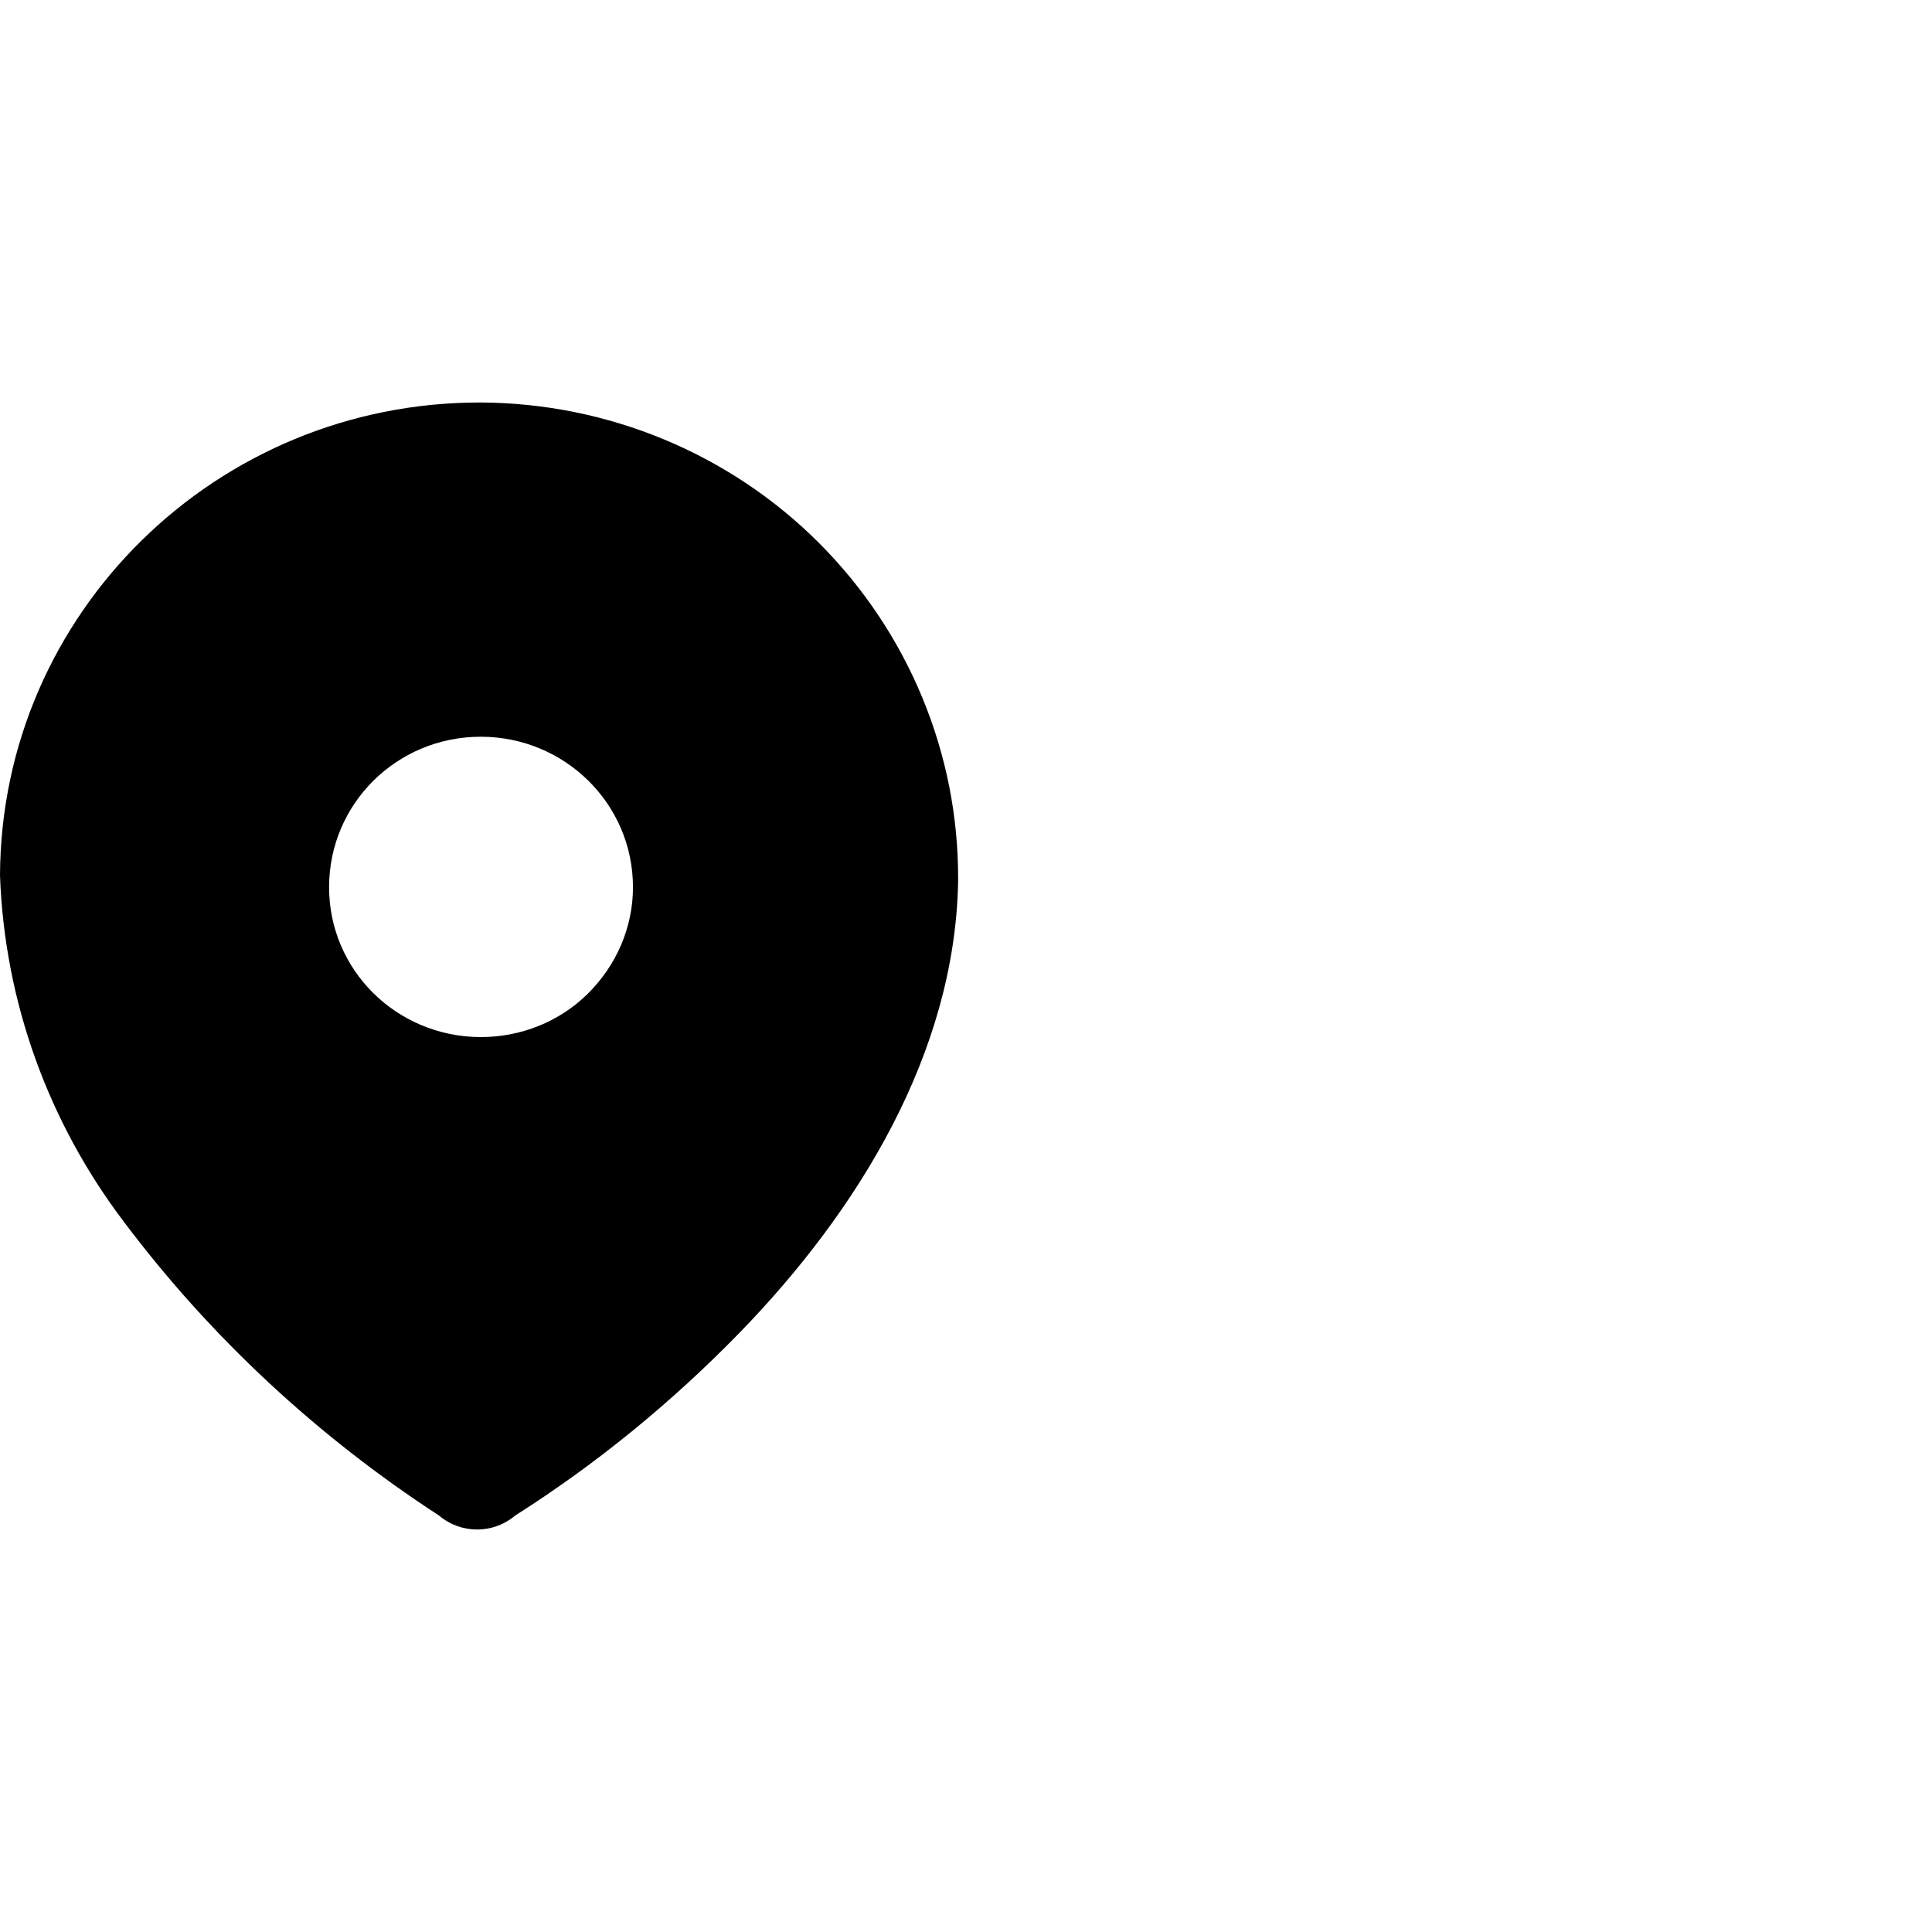 <svg viewBox="0 0 24 24" fill="currentColor" xmlns="http://www.w3.org/2000/svg">
<path d="M5.972 5C7.554 5.007 9.066 5.637 10.172 6.743C11.285 7.856 11.909 9.362 11.902 10.923V10.958C11.86 13.079 10.669 15.032 9.185 16.558C8.345 17.42 7.414 18.183 6.399 18.827C6.126 19.058 5.727 19.058 5.454 18.827C3.948 17.847 2.618 16.614 1.54 15.179C0.595 13.933 0.056 12.435 0 10.874C0.014 7.618 2.688 4.993 5.972 5ZM5.972 9.152C4.929 9.152 4.088 9.985 4.088 11.021C4.088 12.044 4.915 12.869 5.951 12.883H5.972C6.469 12.883 6.945 12.694 7.295 12.351C7.659 11.994 7.863 11.518 7.863 11.021C7.863 9.985 7.015 9.152 5.972 9.152Z"/>
</svg>
